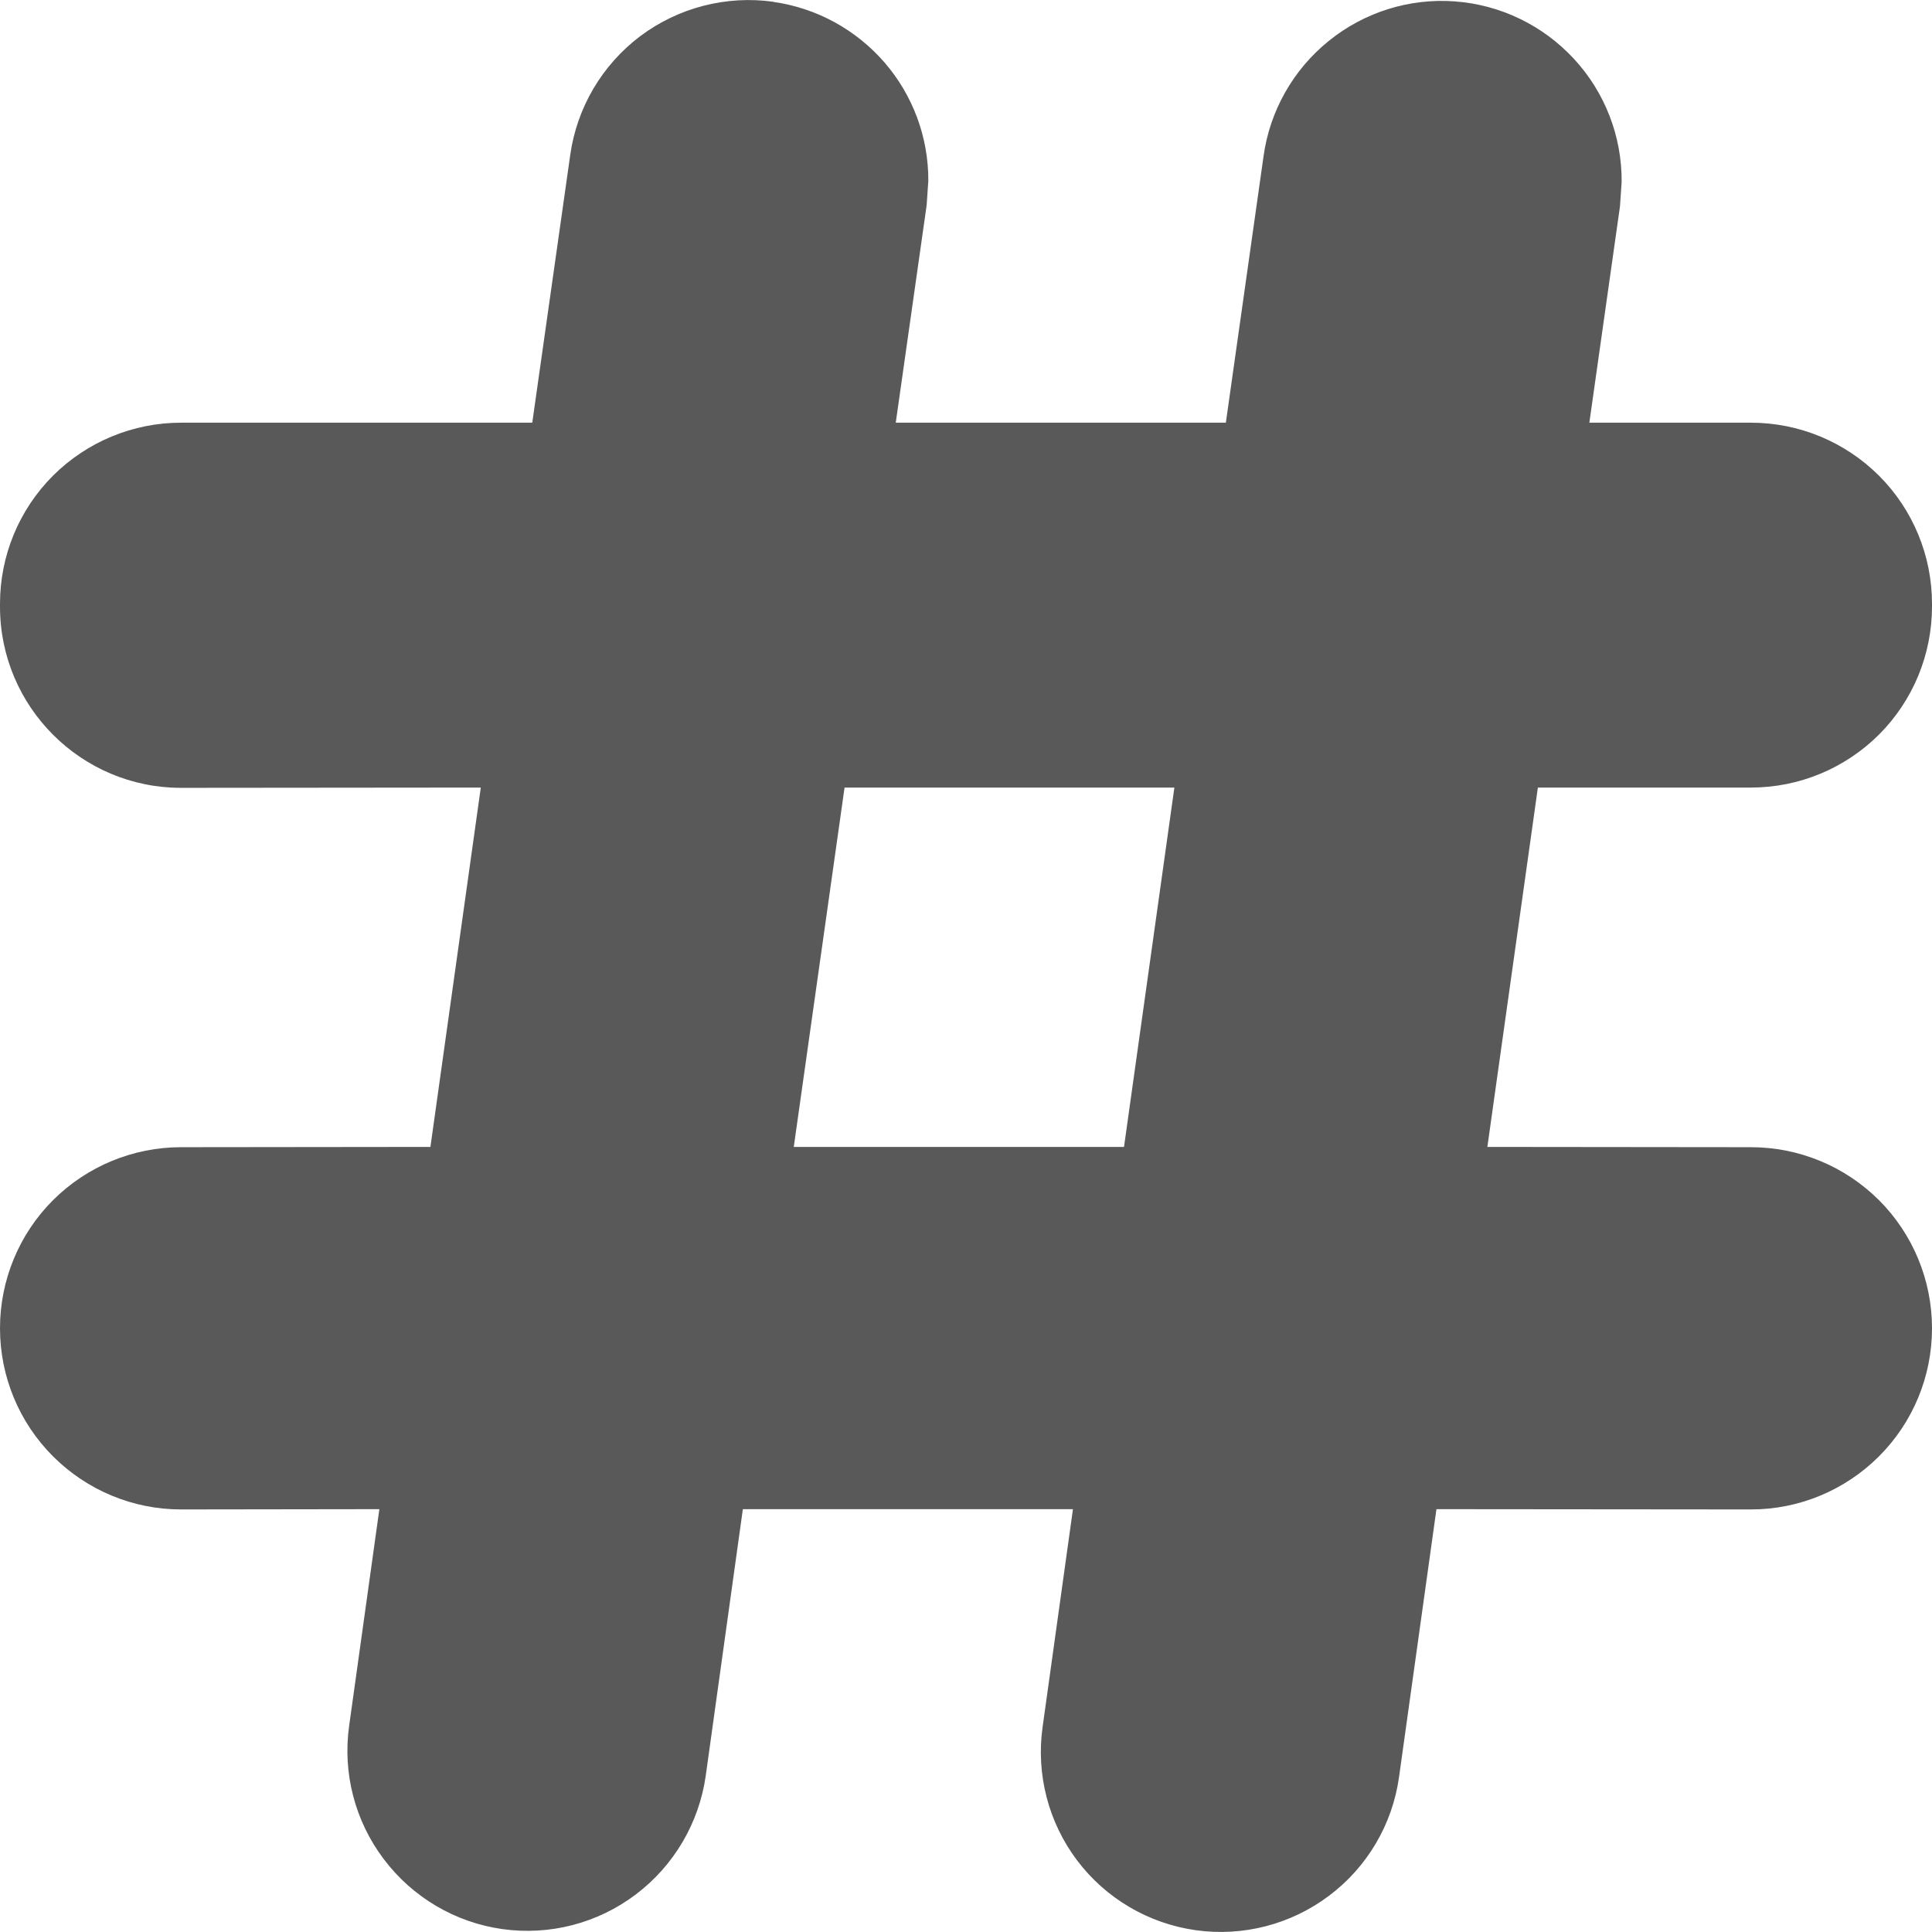 <svg width="14" height="14" viewBox="0 0 14 14" fill="none" xmlns="http://www.w3.org/2000/svg">
<path d="M5.605 0.013C5.263 -0.035 4.915 0.055 4.638 0.263C4.362 0.472 4.18 0.781 4.132 1.124L3.857 3.063H1.312C0.964 3.063 0.631 3.201 0.384 3.447C0.138 3.693 0 4.027 0 4.375V4.396C0 5.121 0.588 5.709 1.312 5.709L3.484 5.707L3.119 8.311L1.312 8.313C0.964 8.313 0.631 8.451 0.384 8.697C0.138 8.943 0 9.277 0 9.625C0 9.974 0.138 10.307 0.384 10.553C0.631 10.8 0.964 10.938 1.312 10.938L2.749 10.936L2.53 12.506C2.482 12.848 2.572 13.196 2.781 13.472C2.989 13.748 3.298 13.931 3.641 13.979C3.983 14.027 4.331 13.937 4.607 13.728C4.883 13.52 5.065 13.211 5.114 12.868L5.383 10.936H7.775L7.555 12.515C7.507 12.857 7.597 13.205 7.805 13.481C8.013 13.757 8.323 13.939 8.665 13.987C9.008 14.035 9.355 13.945 9.631 13.737C9.908 13.529 10.09 13.22 10.138 12.877L10.409 10.936L12.688 10.938C13.036 10.938 13.369 10.8 13.616 10.553C13.862 10.307 14 9.974 14 9.625C14 9.277 13.862 8.943 13.616 8.697C13.369 8.451 13.036 8.313 12.688 8.313L10.778 8.311L11.144 5.707H12.688C13.036 5.707 13.369 5.569 13.616 5.323C13.862 5.077 14 4.743 14 4.395V4.375C14 4.027 13.862 3.693 13.616 3.447C13.369 3.201 13.036 3.063 12.688 3.063H11.517L11.739 1.495L11.751 1.32C11.754 0.989 11.63 0.669 11.405 0.426C11.18 0.183 10.872 0.034 10.541 0.01C10.211 -0.014 9.884 0.089 9.627 0.298C9.37 0.506 9.201 0.805 9.156 1.133L8.883 3.063H6.491L6.715 1.486L6.727 1.309C6.728 0.994 6.615 0.69 6.409 0.452C6.202 0.214 5.917 0.058 5.605 0.014V0.013ZM8.51 5.707L8.145 8.311H5.752L6.12 5.707H8.51Z" fill="#595959"/>
</svg>
